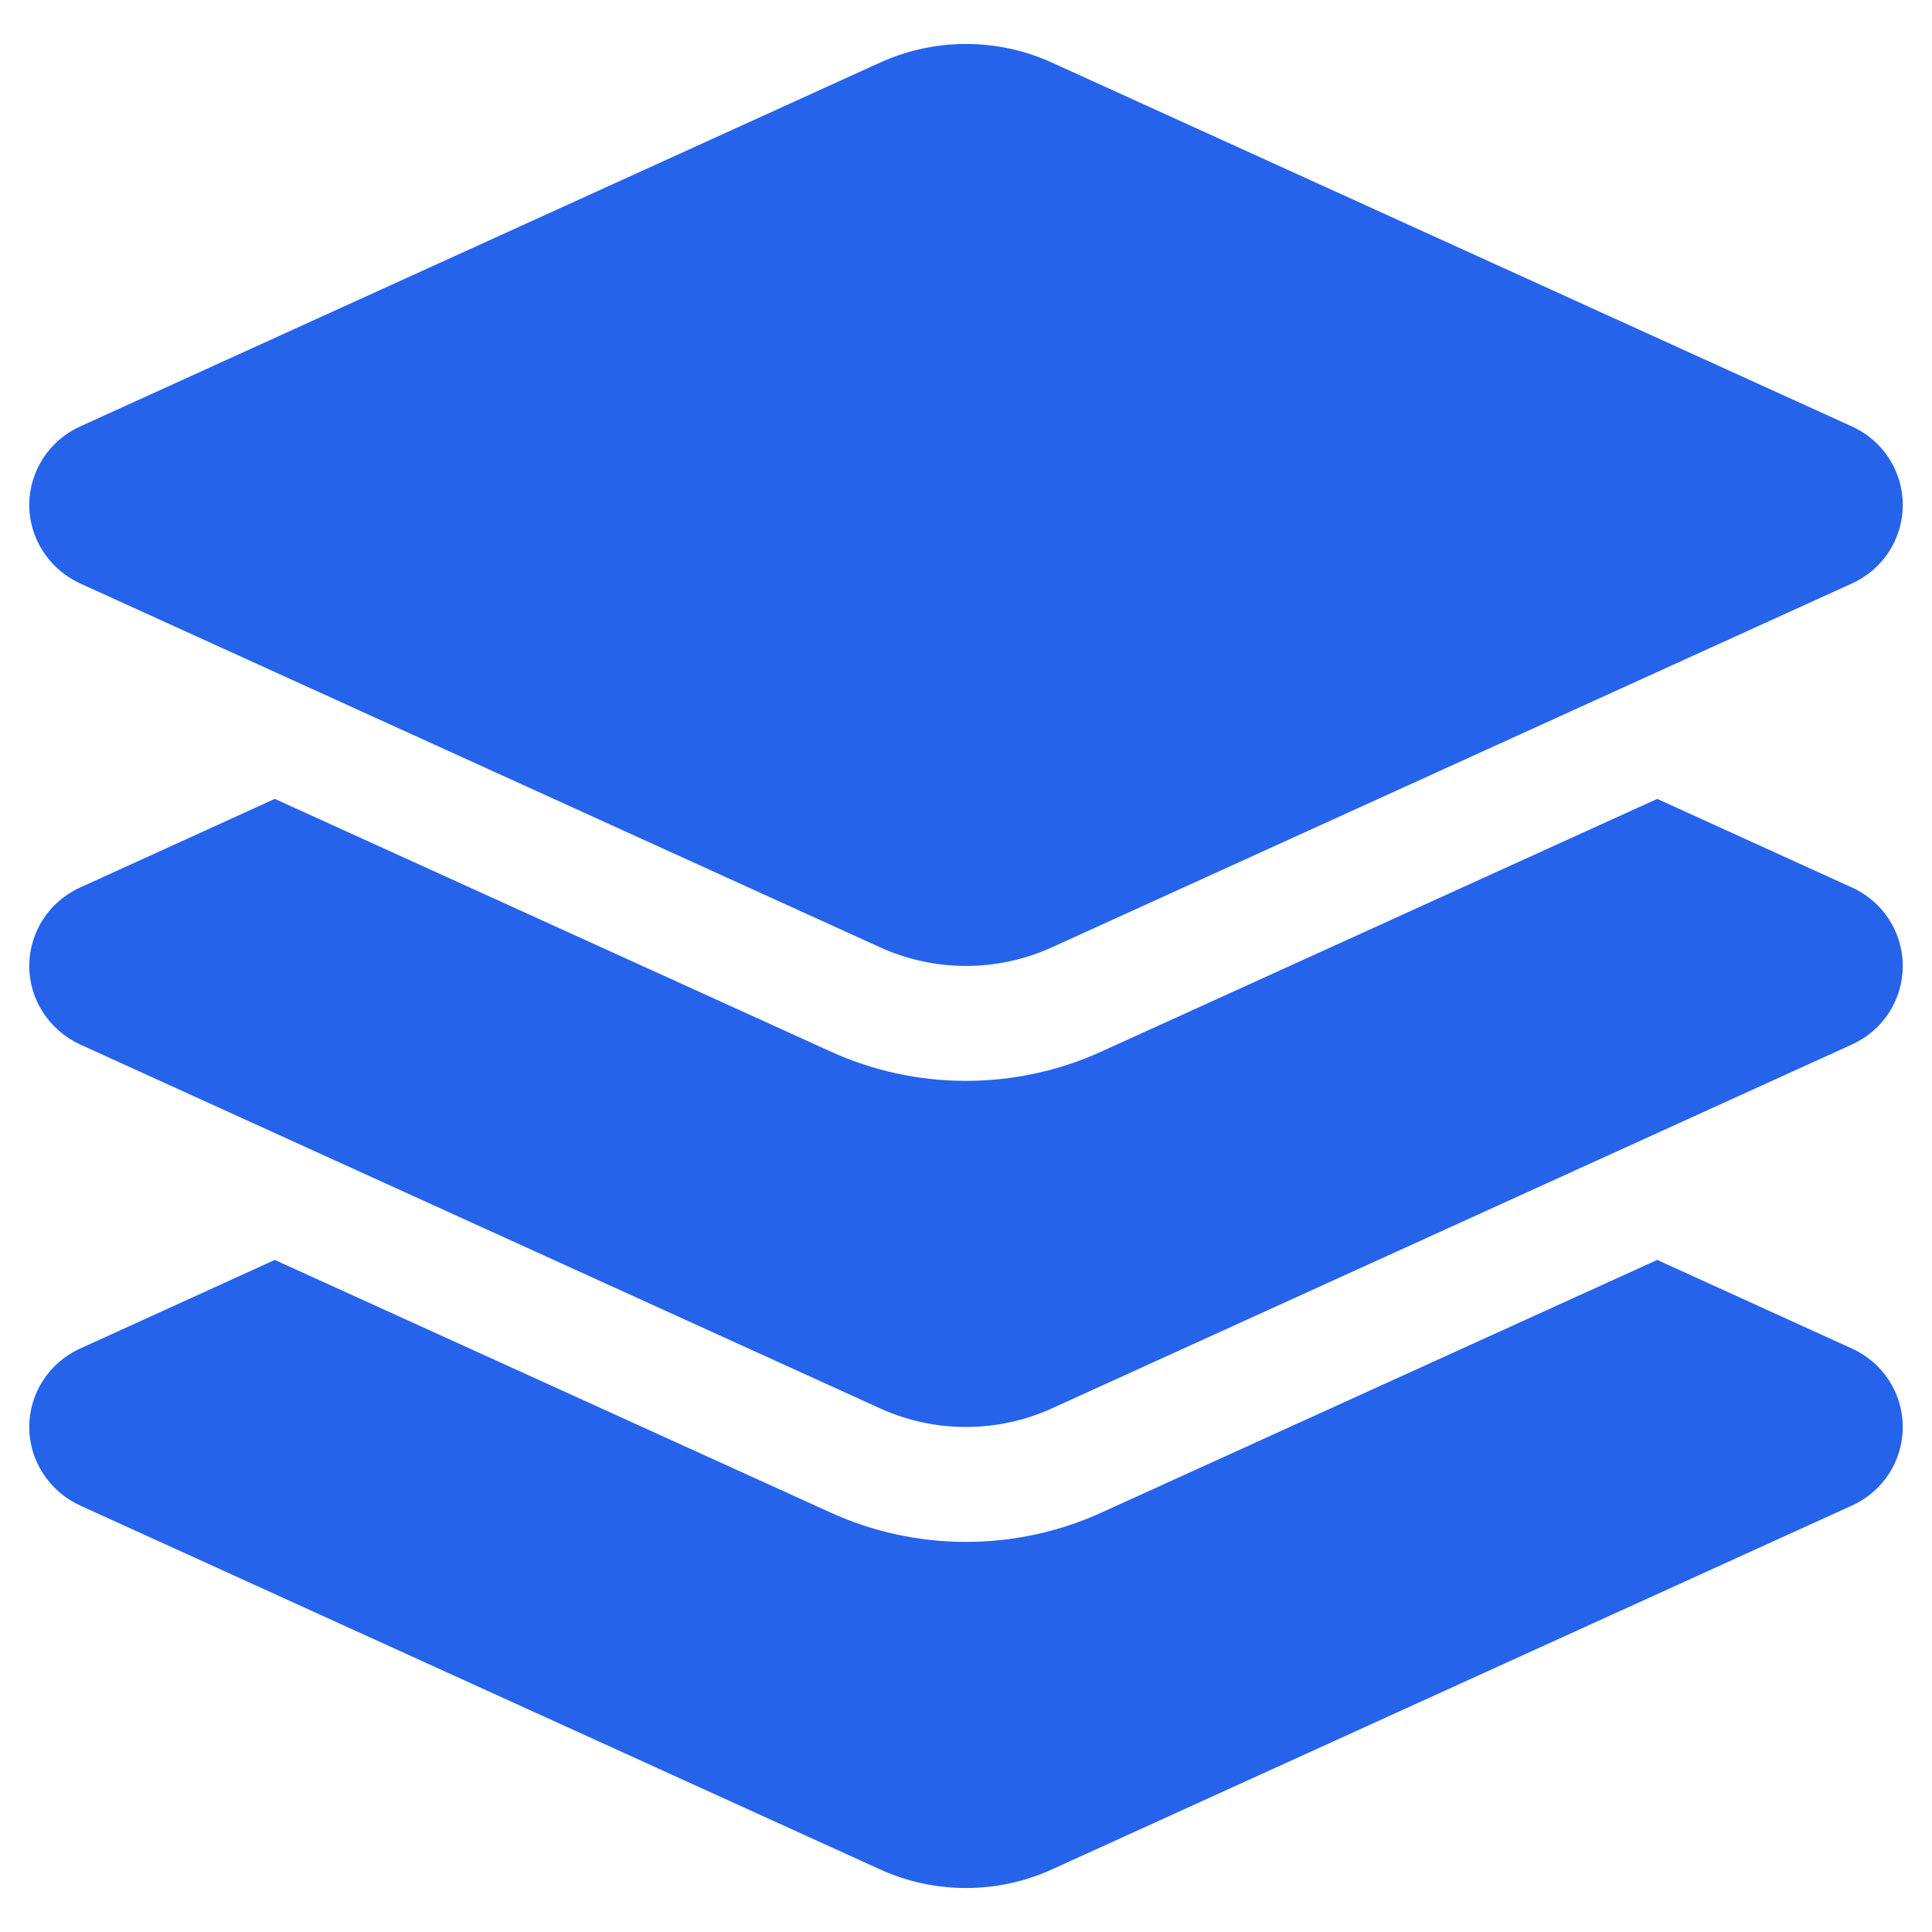 <svg width="22" height="22" viewBox="0 0 22 22" fill="none" xmlns="http://www.w3.org/2000/svg">
<path d="M10.021 0.713C10.642 0.43 11.358 0.43 11.979 0.713L21.088 4.856C21.442 5.016 21.667 5.364 21.667 5.75C21.667 6.136 21.442 6.484 21.088 6.644L11.979 10.787C11.358 11.07 10.642 11.07 10.021 10.787L0.913 6.644C0.558 6.48 0.333 6.131 0.333 5.75C0.333 5.369 0.558 5.016 0.913 4.856L10.021 0.713ZM18.871 9.097L21.088 10.106C21.442 10.266 21.667 10.614 21.667 11C21.667 11.386 21.442 11.734 21.088 11.894L11.979 16.037C11.358 16.32 10.642 16.32 10.021 16.037L0.913 11.894C0.558 11.73 0.333 11.381 0.333 11C0.333 10.618 0.558 10.266 0.913 10.106L3.129 9.097L9.463 11.976C9.945 12.195 10.469 12.308 11 12.308C11.531 12.308 12.056 12.195 12.538 11.976L18.871 9.097ZM12.538 17.226L18.871 14.347L21.088 15.356C21.442 15.516 21.667 15.864 21.667 16.25C21.667 16.636 21.442 16.984 21.088 17.144L11.979 21.287C11.358 21.57 10.642 21.57 10.021 21.287L0.913 17.144C0.558 16.98 0.333 16.631 0.333 16.25C0.333 15.868 0.558 15.516 0.913 15.356L3.129 14.347L9.463 17.226C9.945 17.445 10.469 17.558 11 17.558C11.531 17.558 12.056 17.445 12.538 17.226Z" fill="#2563EB"/>
</svg>

